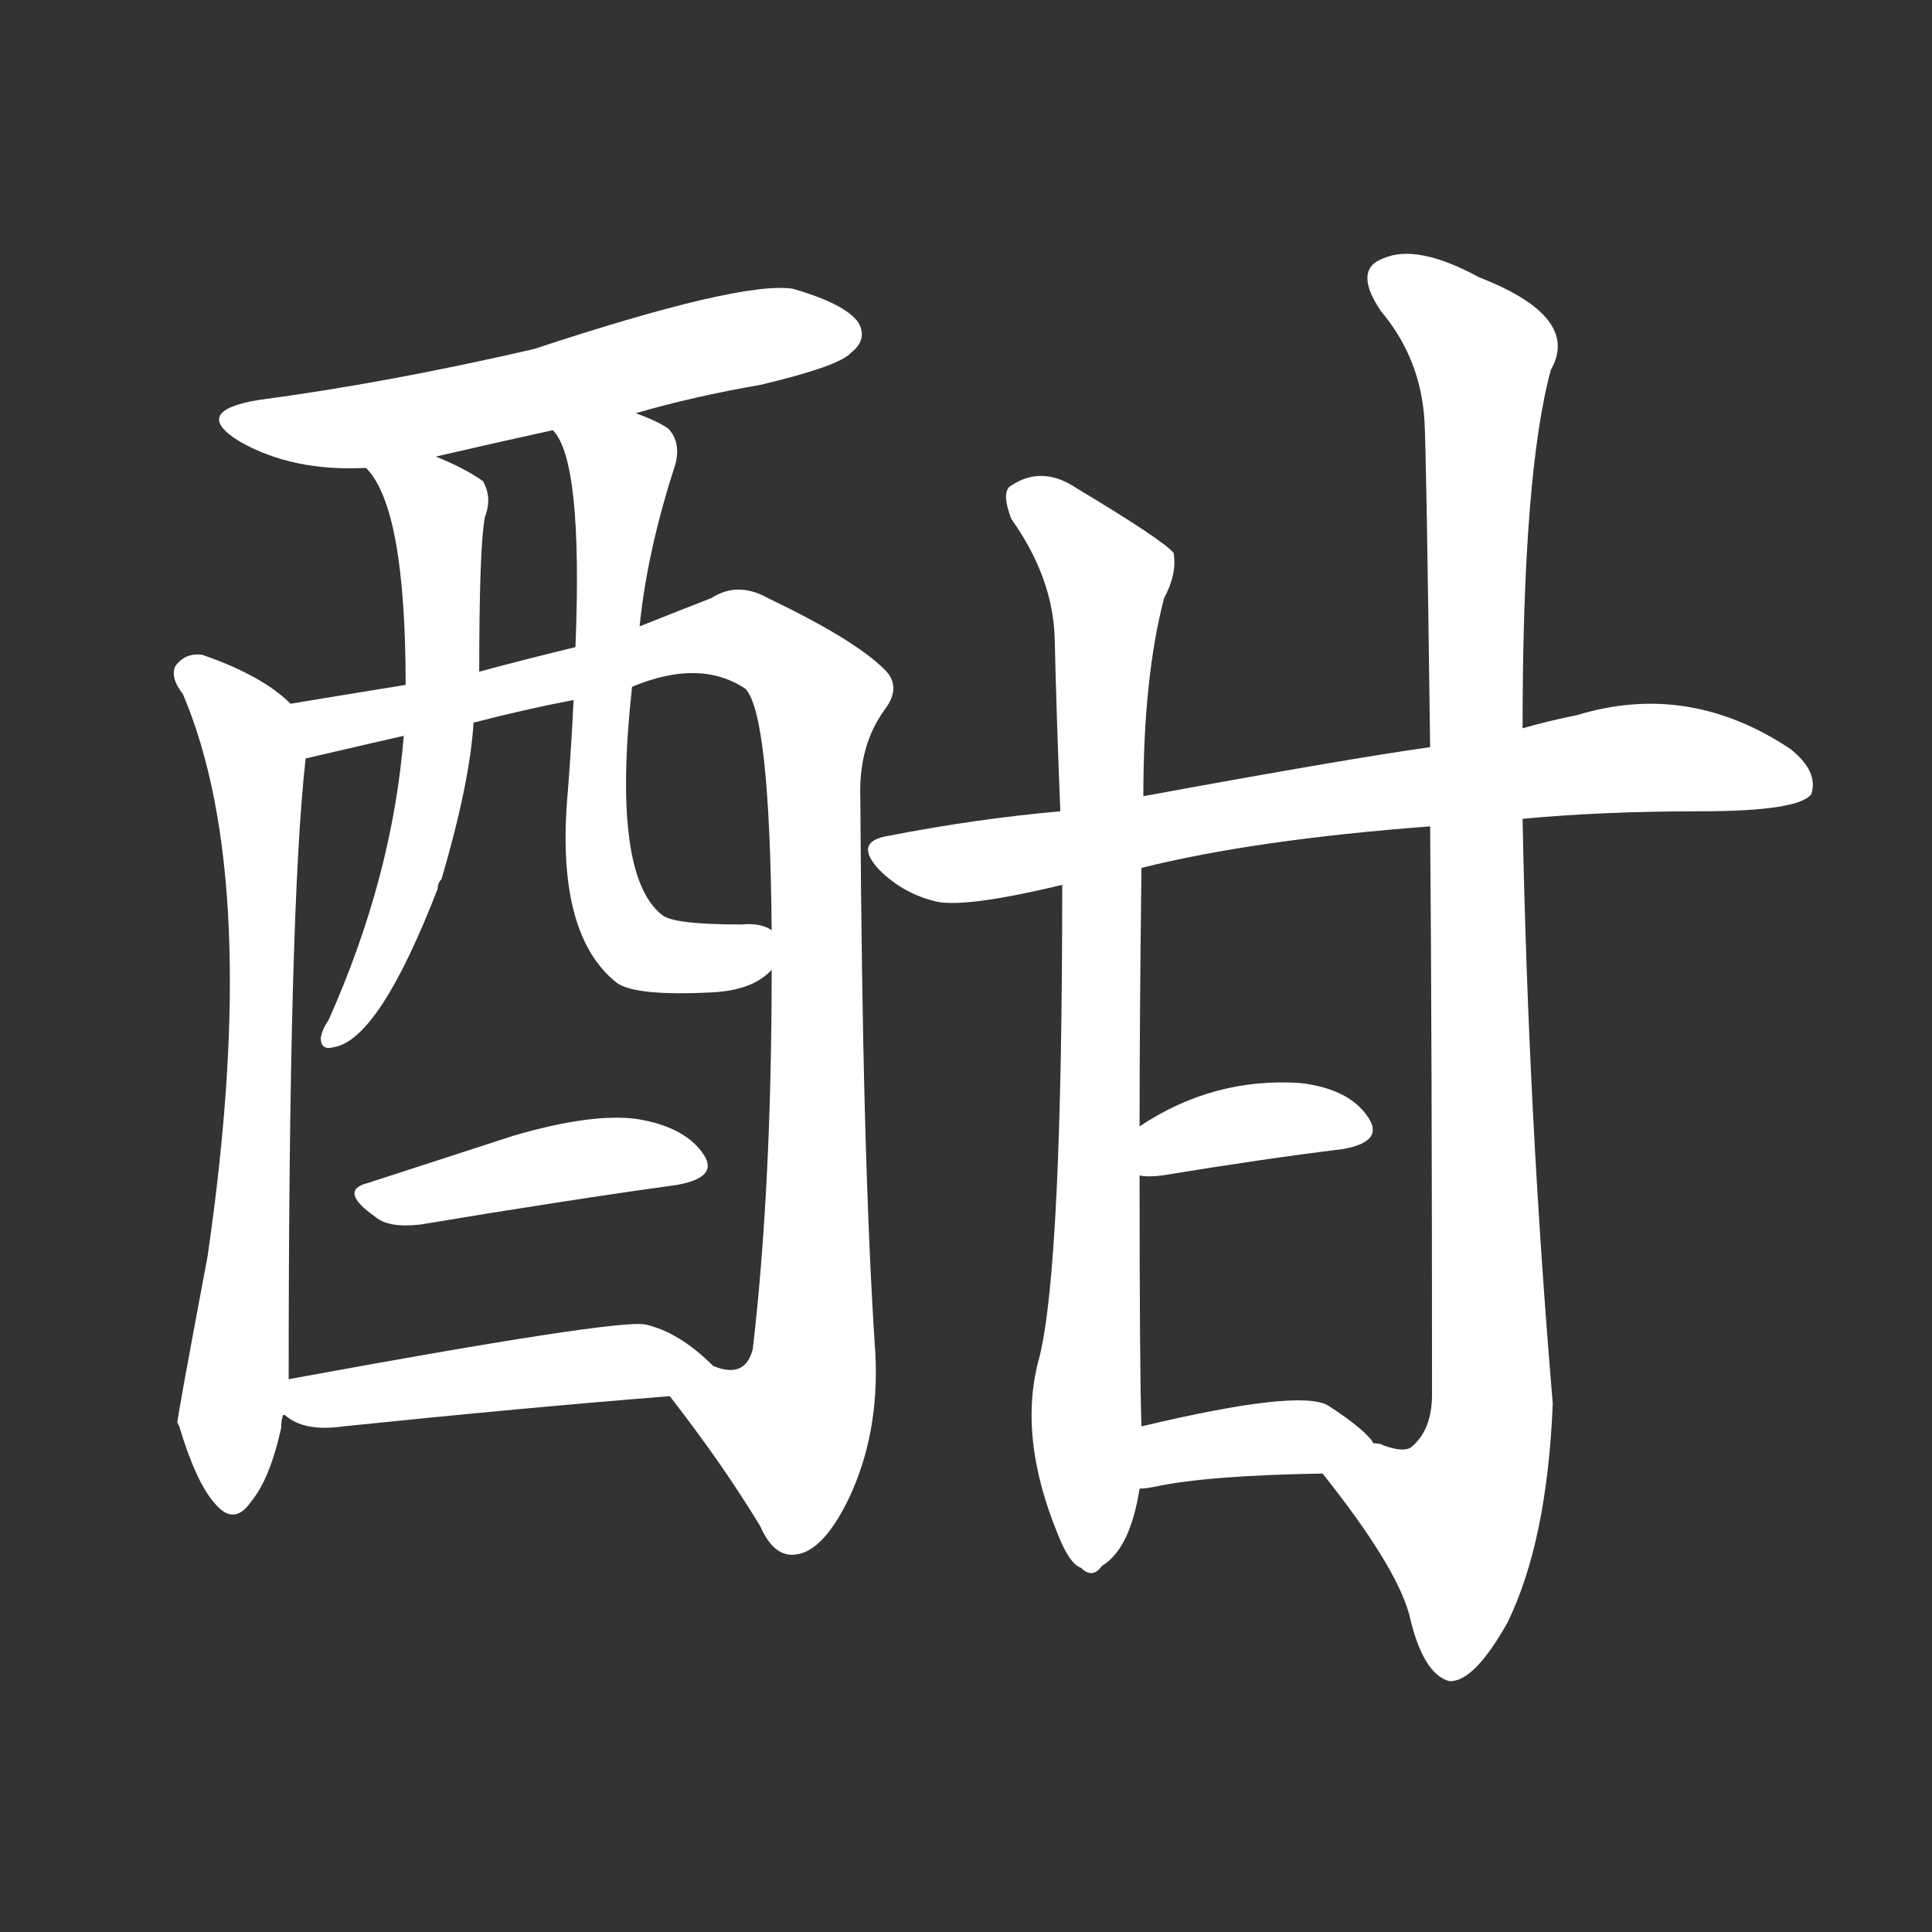 <svg version="1.1" viewBox="0 0 1024 1024" xmlns="http://www.w3.org/2000/svg">
  <rect x="0" y="0" width="1024" height="1024" fill="#333333" stroke="none"/>
  <g transform="scale(1, -1) translate(0, -900)">
    <style type="text/css">
        .stroke1 {fill: #FFFFFF;}
        .stroke2 {fill: #FFFFFF;}
        .stroke3 {fill: #FFFFFF;}
        .stroke4 {fill: #FFFFFF;}
        .stroke5 {fill: #FFFFFF;}
        .stroke6 {fill: #FFFFFF;}
        .stroke7 {fill: #FFFFFF;}
        .stroke8 {fill: #FFFFFF;}
        .stroke9 {fill: #FFFFFF;}
        .stroke10 {fill: #FFFFFF;}
        .stroke11 {fill: #FFFFFF;}
        .stroke12 {fill: #FFFFFF;}
        .stroke13 {fill: #FFFFFF;}
        .stroke14 {fill: #FFFFFF;}
        .stroke15 {fill: #FFFFFF;}
        .stroke16 {fill: #FFFFFF;}
        .stroke17 {fill: #FFFFFF;}
        .stroke18 {fill: #FFFFFF;}
        .stroke19 {fill: #FFFFFF;}
        .stroke20 {fill: #FFFFFF;}
        text {
            font-family: Helvetica;
            font-size: 50px;
            fill: #FFFFFF;}
            paint-order: stroke;
            stroke: #000000;
            stroke-width: 4px;
            stroke-linecap: butt;
            stroke-linejoin: miter;
            font-weight: 800;
        }
    </style>

    <path d="M 337 681 Q 368 690 403 696 Q 445 706 451 713 Q 460 720 455 729 Q 448 739 420 747 Q 392 751 283 715 Q 205 697 137 688 Q 101 682 127 666 Q 155 650 194 652 L 231 658 Q 261 665 293 672 L 337 681 Z" class="stroke1"/>
    <path d="M 154 527 Q 139 542 107 553 Q 98 554 93 547 Q 90 541 97 532 Q 139 433 110 234 Q 94 149 94 146 L 95 144 Q 104 114 114 103 Q 124 91 133 104 Q 143 116 149 143 Q 149 147 150 150 L 153 169 Q 153 419 162 498 C 164 519 164 519 154 527 Z" class="stroke2"/>
    <path d="M 355 160 Q 383 124 403 91 Q 410 75 421 76 Q 436 77 450 106 Q 466 140 464 182 Q 457 285 456 477 Q 455 505 469 524 Q 478 536 469 545 Q 453 561 407 583 Q 391 592 377 583 Q 359 576 339 568 L 305 557 Q 280 551 254 544 L 215 537 Q 178 531 154 527 C 124 522 133 491 162 498 Q 205 508 214 510 L 251 517 Q 278 524 304 529 L 335 536 Q 371 551 395 535 Q 408 522 409 407 L 409 386 Q 409 271 399 185 Q 395 169 378 176 C 349 168 349 168 355 160 Z" class="stroke3"/>
    <path d="M 194 652 Q 215 631 215 537 L 214 510 Q 208 435 174 359 Q 171 355 170 350 Q 170 343 177 345 Q 201 349 232 429 Q 232 432 234 434 Q 249 485 251 517 L 254 544 Q 254 610 257 626 Q 261 636 256 645 Q 246 652 231 658 C 204 670 176 676 194 652 Z" class="stroke4"/>
    <path d="M 339 568 Q 343 608 358 654 Q 361 666 354 673 Q 348 677 337 681 C 309 693 278 698 293 672 Q 309 656 305 557 L 304 529 Q 303 507 301 481 Q 294 405 327 379 Q 337 372 377 374 Q 399 375 409 386 C 430 401 430 401 409 407 Q 403 411 393 410 Q 357 410 351 415 Q 324 436 335 536 L 339 568 Z" class="stroke5"/>
    <path d="M 195 273 Q 179 269 199 255 Q 206 249 223 251 Q 301 264 359 272 Q 381 276 373 288 Q 363 303 337 307 Q 313 310 272 298 Q 232 285 195 273 Z" class="stroke6"/>
    <path d="M 150 150 L 151 150 Q 161 141 182 144 Q 279 154 355 160 C 385 162 392 163 378 176 Q 360 194 342 198 Q 327 201 153 169 C 125 164 125 164 150 150 Z" class="stroke7"/>
    <path d="M 807 466 Q 849 470 901 470 Q 953 470 960 479 Q 964 491 949 503 Q 895 539 836 521 Q 821 518 807 514 L 758 504 Q 715 498 606 478 L 562 470 Q 517 466 471 457 Q 452 454 466 439 Q 479 426 497 422 Q 513 419 563 431 L 605 440 Q 665 455 758 462 L 807 466 Z" class="stroke8"/>
    <path d="M 606 478 Q 606 541 617 583 Q 624 596 622 607 Q 616 614 571 641 Q 552 654 535 642 Q 531 638 536 625 Q 558 594 559 562 Q 560 519 562 470 L 563 431 Q 563 230 551 181 Q 539 139 561 86 Q 567 71 573 69 Q 579 63 584 70 Q 599 79 604 111 L 605 144 Q 604 172 604 277 L 604 303 Q 604 361 605 440 L 606 478 Z" class="stroke9"/>
    <path d="M 701 119 Q 740 70 747 44 Q 754 13 768 9 Q 781 8 799 40 Q 820 83 823 156 Q 810 310 807 466 L 807 514 Q 807 649 822 704 Q 838 732 784 753 Q 751 771 733 763 Q 717 757 732 735 Q 753 710 755 677 Q 756 661 758 504 L 758 462 Q 759 344 759 161 Q 759 142 748 133 Q 744 130 733 134 Q 732 135 728 135 C 698 134 690 133 701 119 Z" class="stroke10"/>
    <path d="M 604 277 Q 608 276 616 277 Q 671 286 712 291 Q 734 295 725 308 Q 715 323 689 326 Q 643 329 604 303 C 579 287 574 280 604 277 Z" class="stroke11"/>
    <path d="M 604 111 Q 607 111 612 112 Q 640 118 701 119 C 731 120 740 120 728 135 Q 724 142 704 155 Q 689 164 605 144 C 576 137 574 108 604 111 Z" class="stroke12"/>
</g></svg>